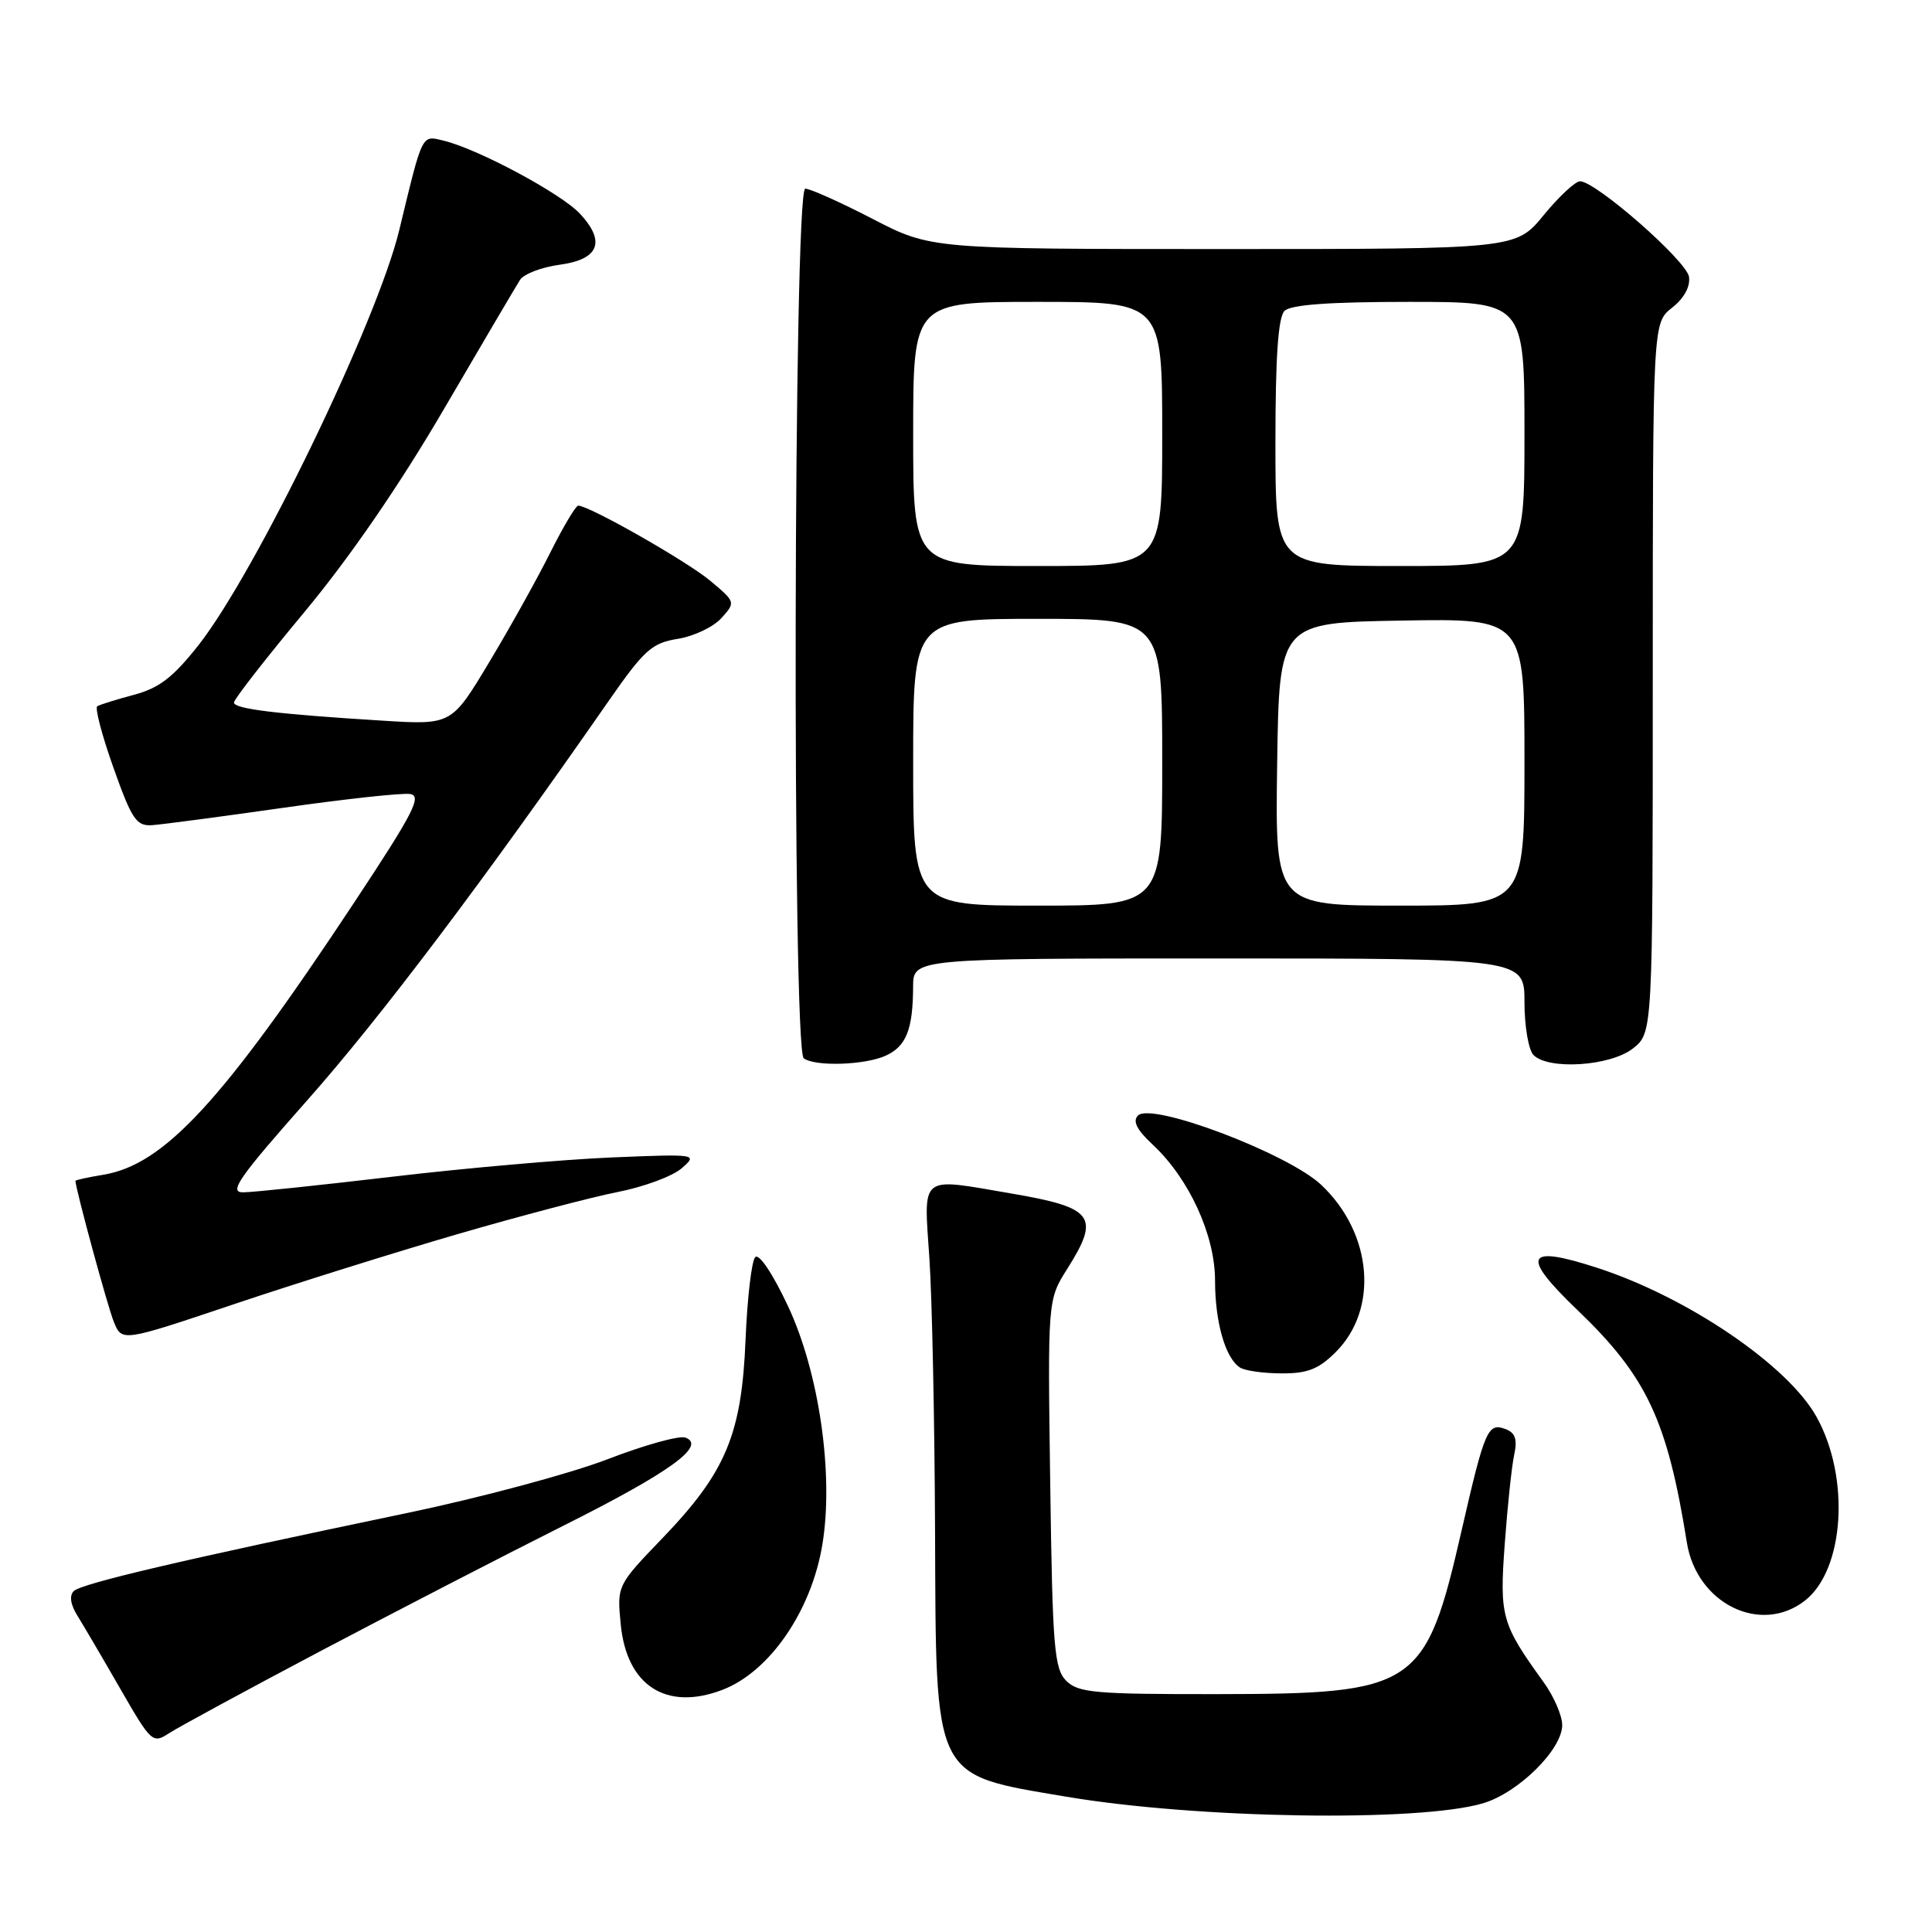 <?xml version="1.0" encoding="UTF-8" standalone="no"?>
<!DOCTYPE svg PUBLIC "-//W3C//DTD SVG 1.1//EN" "http://www.w3.org/Graphics/SVG/1.1/DTD/svg11.dtd" >
<svg xmlns="http://www.w3.org/2000/svg" xmlns:xlink="http://www.w3.org/1999/xlink" version="1.1" viewBox="0 0 256 256">
 <g >
 <path fill="currentColor"
d=" M 196.49 238.95 C 201.18 237.57 207.00 231.82 207.00 228.58 C 207.00 227.32 205.89 224.77 204.54 222.90 C 198.95 215.16 198.68 214.21 199.39 204.54 C 199.75 199.57 200.31 194.27 200.64 192.76 C 201.08 190.73 200.78 189.85 199.51 189.37 C 197.15 188.46 196.74 189.40 193.68 202.76 C 188.89 223.66 187.71 224.45 161.29 224.48 C 145.12 224.50 142.87 224.30 141.29 222.72 C 139.69 221.12 139.46 218.35 139.16 196.59 C 138.82 172.24 138.82 172.24 141.41 168.14 C 145.82 161.16 144.96 160.01 133.92 158.13 C 121.71 156.04 122.40 155.49 123.15 166.75 C 123.51 172.11 123.84 188.36 123.90 202.85 C 124.03 236.10 123.51 235.06 141.22 238.06 C 158.52 240.99 187.99 241.46 196.49 238.95 Z  M 42.54 218.74 C 52.42 213.53 66.80 206.10 74.50 202.24 C 88.74 195.11 93.65 191.57 90.83 190.49 C 90.03 190.18 85.36 191.48 80.44 193.38 C 75.52 195.27 63.62 198.46 54.00 200.47 C 24.07 206.71 10.77 209.83 9.77 210.83 C 9.16 211.44 9.34 212.64 10.29 214.14 C 11.09 215.44 13.65 219.79 15.96 223.81 C 20.02 230.87 20.24 231.07 22.37 229.68 C 23.59 228.88 32.66 223.96 42.54 218.74 Z  M 95.68 223.93 C 101.97 221.55 107.54 213.45 108.98 204.59 C 110.49 195.33 108.54 181.87 104.42 173.08 C 102.39 168.76 100.58 166.05 100.07 166.58 C 99.59 167.09 99.02 172.00 98.79 177.50 C 98.28 190.04 96.20 195.04 87.85 203.74 C 81.75 210.08 81.75 210.08 82.25 215.23 C 83.03 223.35 88.27 226.74 95.68 223.93 Z  M 239.19 212.07 C 244.40 207.96 245.17 195.79 240.71 187.76 C 236.93 180.93 223.65 171.90 211.66 168.00 C 202.10 164.89 201.43 166.32 209.04 173.61 C 218.20 182.39 220.92 188.17 223.52 204.40 C 224.82 212.51 233.33 216.68 239.19 212.07 Z  M 177.00 179.15 C 182.72 173.44 181.84 163.38 175.07 157.00 C 170.65 152.84 152.60 146.00 150.79 147.81 C 150.05 148.55 150.62 149.70 152.75 151.68 C 157.57 156.18 161.00 163.67 161.00 169.68 C 161.00 175.21 162.37 179.98 164.31 181.21 C 164.97 181.63 167.45 181.98 169.83 181.98 C 173.26 182.00 174.74 181.41 177.00 179.15 Z  M 60.52 163.56 C 68.78 161.16 78.37 158.63 81.84 157.95 C 85.30 157.27 89.11 155.86 90.32 154.81 C 92.48 152.92 92.39 152.90 81.00 153.37 C 74.67 153.64 61.62 154.78 52.00 155.92 C 42.38 157.05 33.47 157.99 32.20 157.99 C 30.27 158.00 31.65 156.03 40.75 145.75 C 50.35 134.92 64.09 116.71 80.65 92.88 C 85.36 86.11 86.38 85.20 89.81 84.65 C 91.93 84.31 94.53 83.08 95.58 81.91 C 97.49 79.80 97.48 79.77 94.08 76.93 C 90.99 74.35 78.07 67.00 76.62 67.00 C 76.29 67.00 74.62 69.81 72.90 73.25 C 71.18 76.69 67.54 83.23 64.80 87.78 C 59.83 96.06 59.83 96.06 50.67 95.49 C 36.62 94.62 31.00 93.93 31.00 93.09 C 31.00 92.66 35.21 87.26 40.36 81.07 C 46.35 73.87 53.00 64.19 58.85 54.16 C 63.88 45.55 68.41 37.86 68.91 37.08 C 69.42 36.30 71.77 35.40 74.15 35.08 C 79.37 34.38 80.31 32.03 76.84 28.31 C 74.35 25.64 63.32 19.73 58.79 18.64 C 55.83 17.92 56.04 17.52 52.90 30.50 C 49.97 42.60 33.95 75.73 26.33 85.45 C 22.96 89.73 21.12 91.16 17.77 92.06 C 15.42 92.69 13.22 93.37 12.89 93.58 C 12.55 93.78 13.51 97.45 15.03 101.72 C 17.46 108.57 18.07 109.48 20.15 109.34 C 21.44 109.25 29.23 108.22 37.45 107.05 C 45.68 105.87 53.27 105.05 54.33 105.21 C 55.95 105.45 54.82 107.66 46.99 119.50 C 29.50 145.95 21.76 154.35 13.64 155.67 C 11.64 156.00 10.00 156.36 10.00 156.47 C 10.00 157.48 14.25 173.10 15.08 175.15 C 16.16 177.80 16.16 177.80 30.83 172.87 C 38.90 170.15 52.26 165.97 60.52 163.56 Z  M 117.37 139.88 C 120.08 138.64 120.97 136.41 120.99 130.75 C 121.00 127.00 121.00 127.00 161.50 127.00 C 202.00 127.00 202.00 127.00 202.00 132.80 C 202.00 135.99 202.54 139.14 203.20 139.80 C 205.21 141.81 213.38 141.27 216.37 138.93 C 219.00 136.85 219.00 136.85 219.00 89.82 C 219.00 42.79 219.00 42.79 221.55 40.78 C 223.15 39.53 223.99 37.98 223.80 36.68 C 223.50 34.58 211.50 24.06 209.37 24.02 C 208.75 24.01 206.58 26.03 204.55 28.50 C 200.87 33.00 200.87 33.00 162.11 33.00 C 123.35 33.00 123.35 33.00 115.62 29.00 C 111.37 26.80 107.35 25.00 106.70 25.00 C 105.14 25.00 104.95 139.09 106.50 140.23 C 108.02 141.35 114.60 141.14 117.37 139.88 Z  M 121.00 101.00 C 121.00 82.00 121.00 82.00 137.50 82.00 C 154.00 82.00 154.00 82.00 154.00 101.00 C 154.00 120.00 154.00 120.00 137.50 120.00 C 121.00 120.00 121.00 120.00 121.00 101.00 Z  M 169.23 101.25 C 169.50 82.50 169.50 82.50 185.75 82.23 C 202.00 81.95 202.00 81.95 202.00 100.98 C 202.00 120.00 202.00 120.00 185.48 120.00 C 168.96 120.00 168.96 120.00 169.23 101.25 Z  M 121.00 57.50 C 121.00 40.00 121.00 40.00 137.50 40.00 C 154.00 40.00 154.00 40.00 154.00 57.50 C 154.00 75.00 154.00 75.00 137.50 75.00 C 121.00 75.00 121.00 75.00 121.00 57.50 Z  M 169.00 58.70 C 169.00 47.36 169.36 42.04 170.20 41.20 C 171.03 40.37 176.13 40.00 186.70 40.00 C 202.00 40.00 202.00 40.00 202.00 57.50 C 202.00 75.00 202.00 75.00 185.50 75.00 C 169.00 75.00 169.00 75.00 169.00 58.70 Z "/>
</g>
</svg>